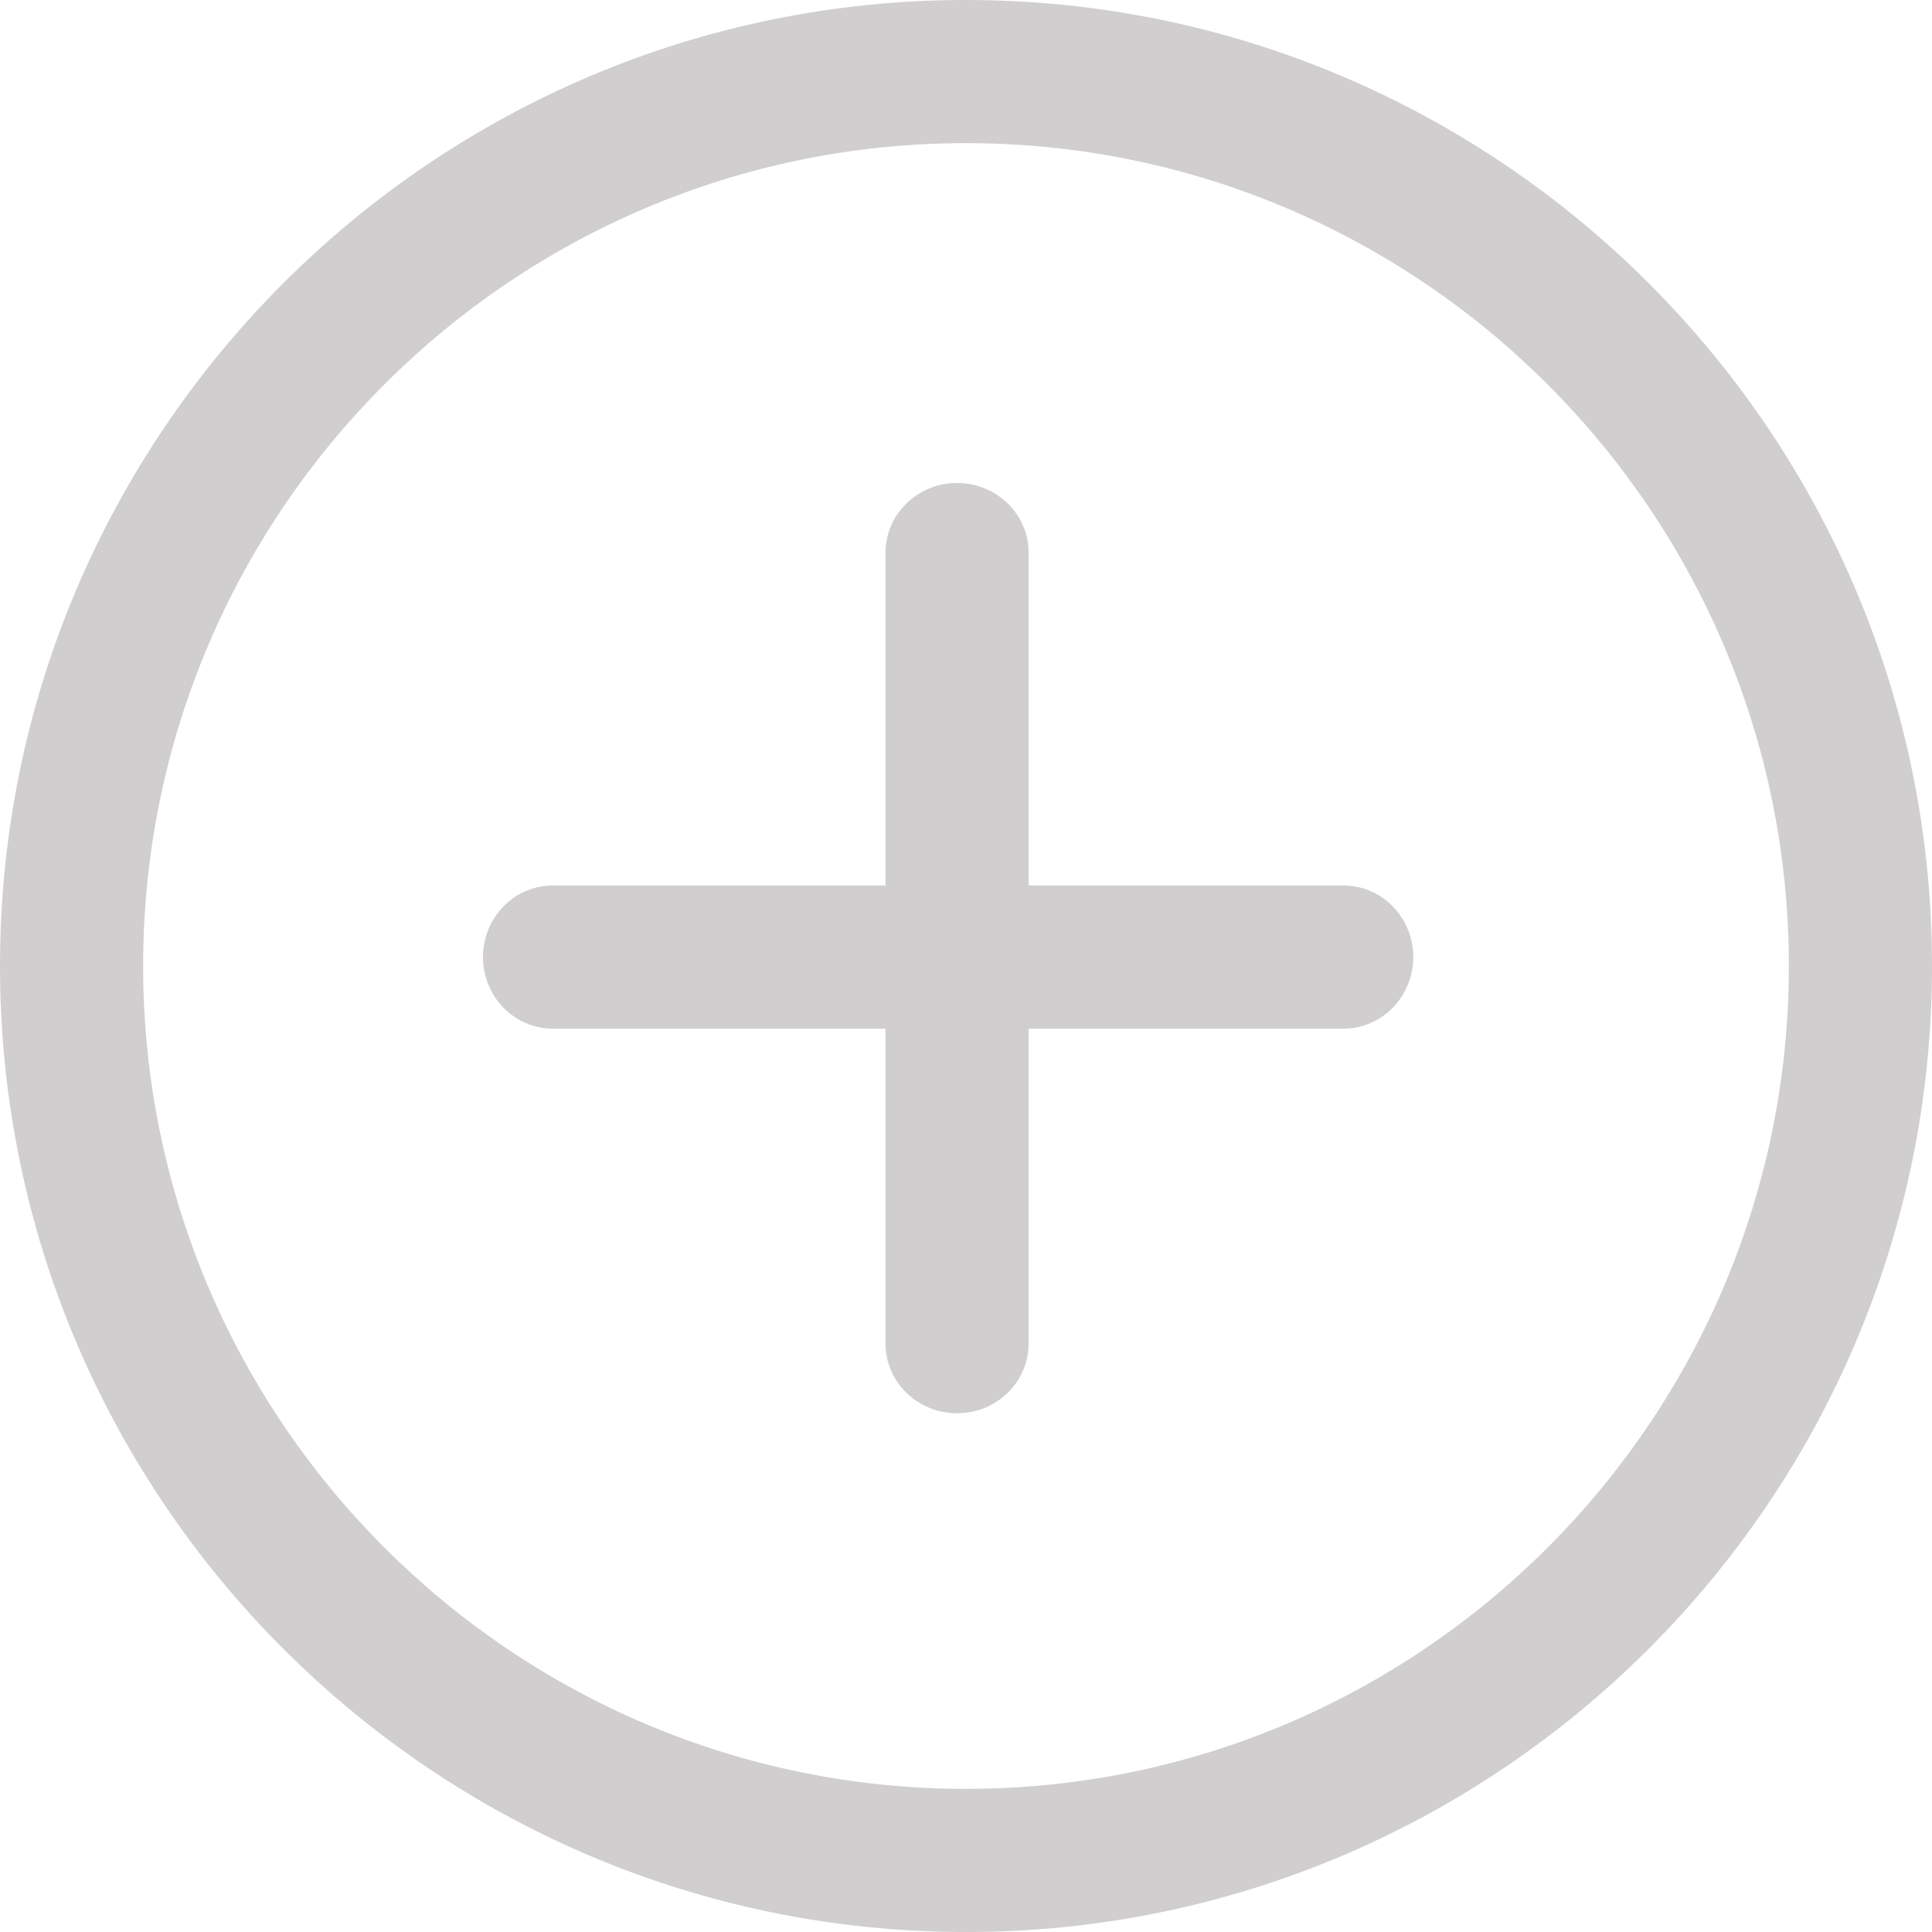 <?xml version="1.0" encoding="UTF-8"?>
<svg width="24px" height="24px" viewBox="0 0 24 24" version="1.1" xmlns="http://www.w3.org/2000/svg" xmlns:xlink="http://www.w3.org/1999/xlink">
    <!-- Generator: sketchtool 60.1 (101010) - https://sketch.com -->
    <title>719C5BD8-50E1-4F83-945D-FF28159BCEB0@2x</title>
    <desc>Created with sketchtool.</desc>
    <g id="Screens" stroke="none" stroke-width="1" fill="none" fill-rule="evenodd">
        <g id="icons" transform="translate(-84, -10)" fill="#D0CECF" fill-rule="nonzero">
            <g id="add-trip" transform="translate(84, 10)">
                <path d="M12,0 C5.383,0 0,5.383 0,12 C0,18.617 5.383,24 12,24 C18.617,24 24,18.617 24,12 C24,5.383 18.617,0 12,0 Z M12,22.222 C6.363,22.222 1.778,17.637 1.778,12 C1.778,6.363 6.363,1.778 12,1.778 C17.637,1.778 22.222,6.363 22.222,12 C22.222,17.637 17.637,22.222 12,22.222 Z" id="Shape"></path>
                <path d="M11.889,6 C11.398,6 11,6.388 11,6.867 L11,16.689 C11,17.168 11.398,17.556 11.889,17.556 C12.38,17.556 12.778,17.168 12.778,16.689 L12.778,6.867 C12.778,6.388 12.38,6 11.889,6 Z" id="Path"></path>
                <path d="M16.689,11 L6.867,11 C6.388,11 6,11.398 6,11.889 C6,12.38 6.388,12.778 6.867,12.778 L16.689,12.778 C17.168,12.778 17.556,12.38 17.556,11.889 C17.556,11.398 17.168,11 16.689,11 Z" id="Path"></path>
            </g>
        </g>
    </g>
</svg>